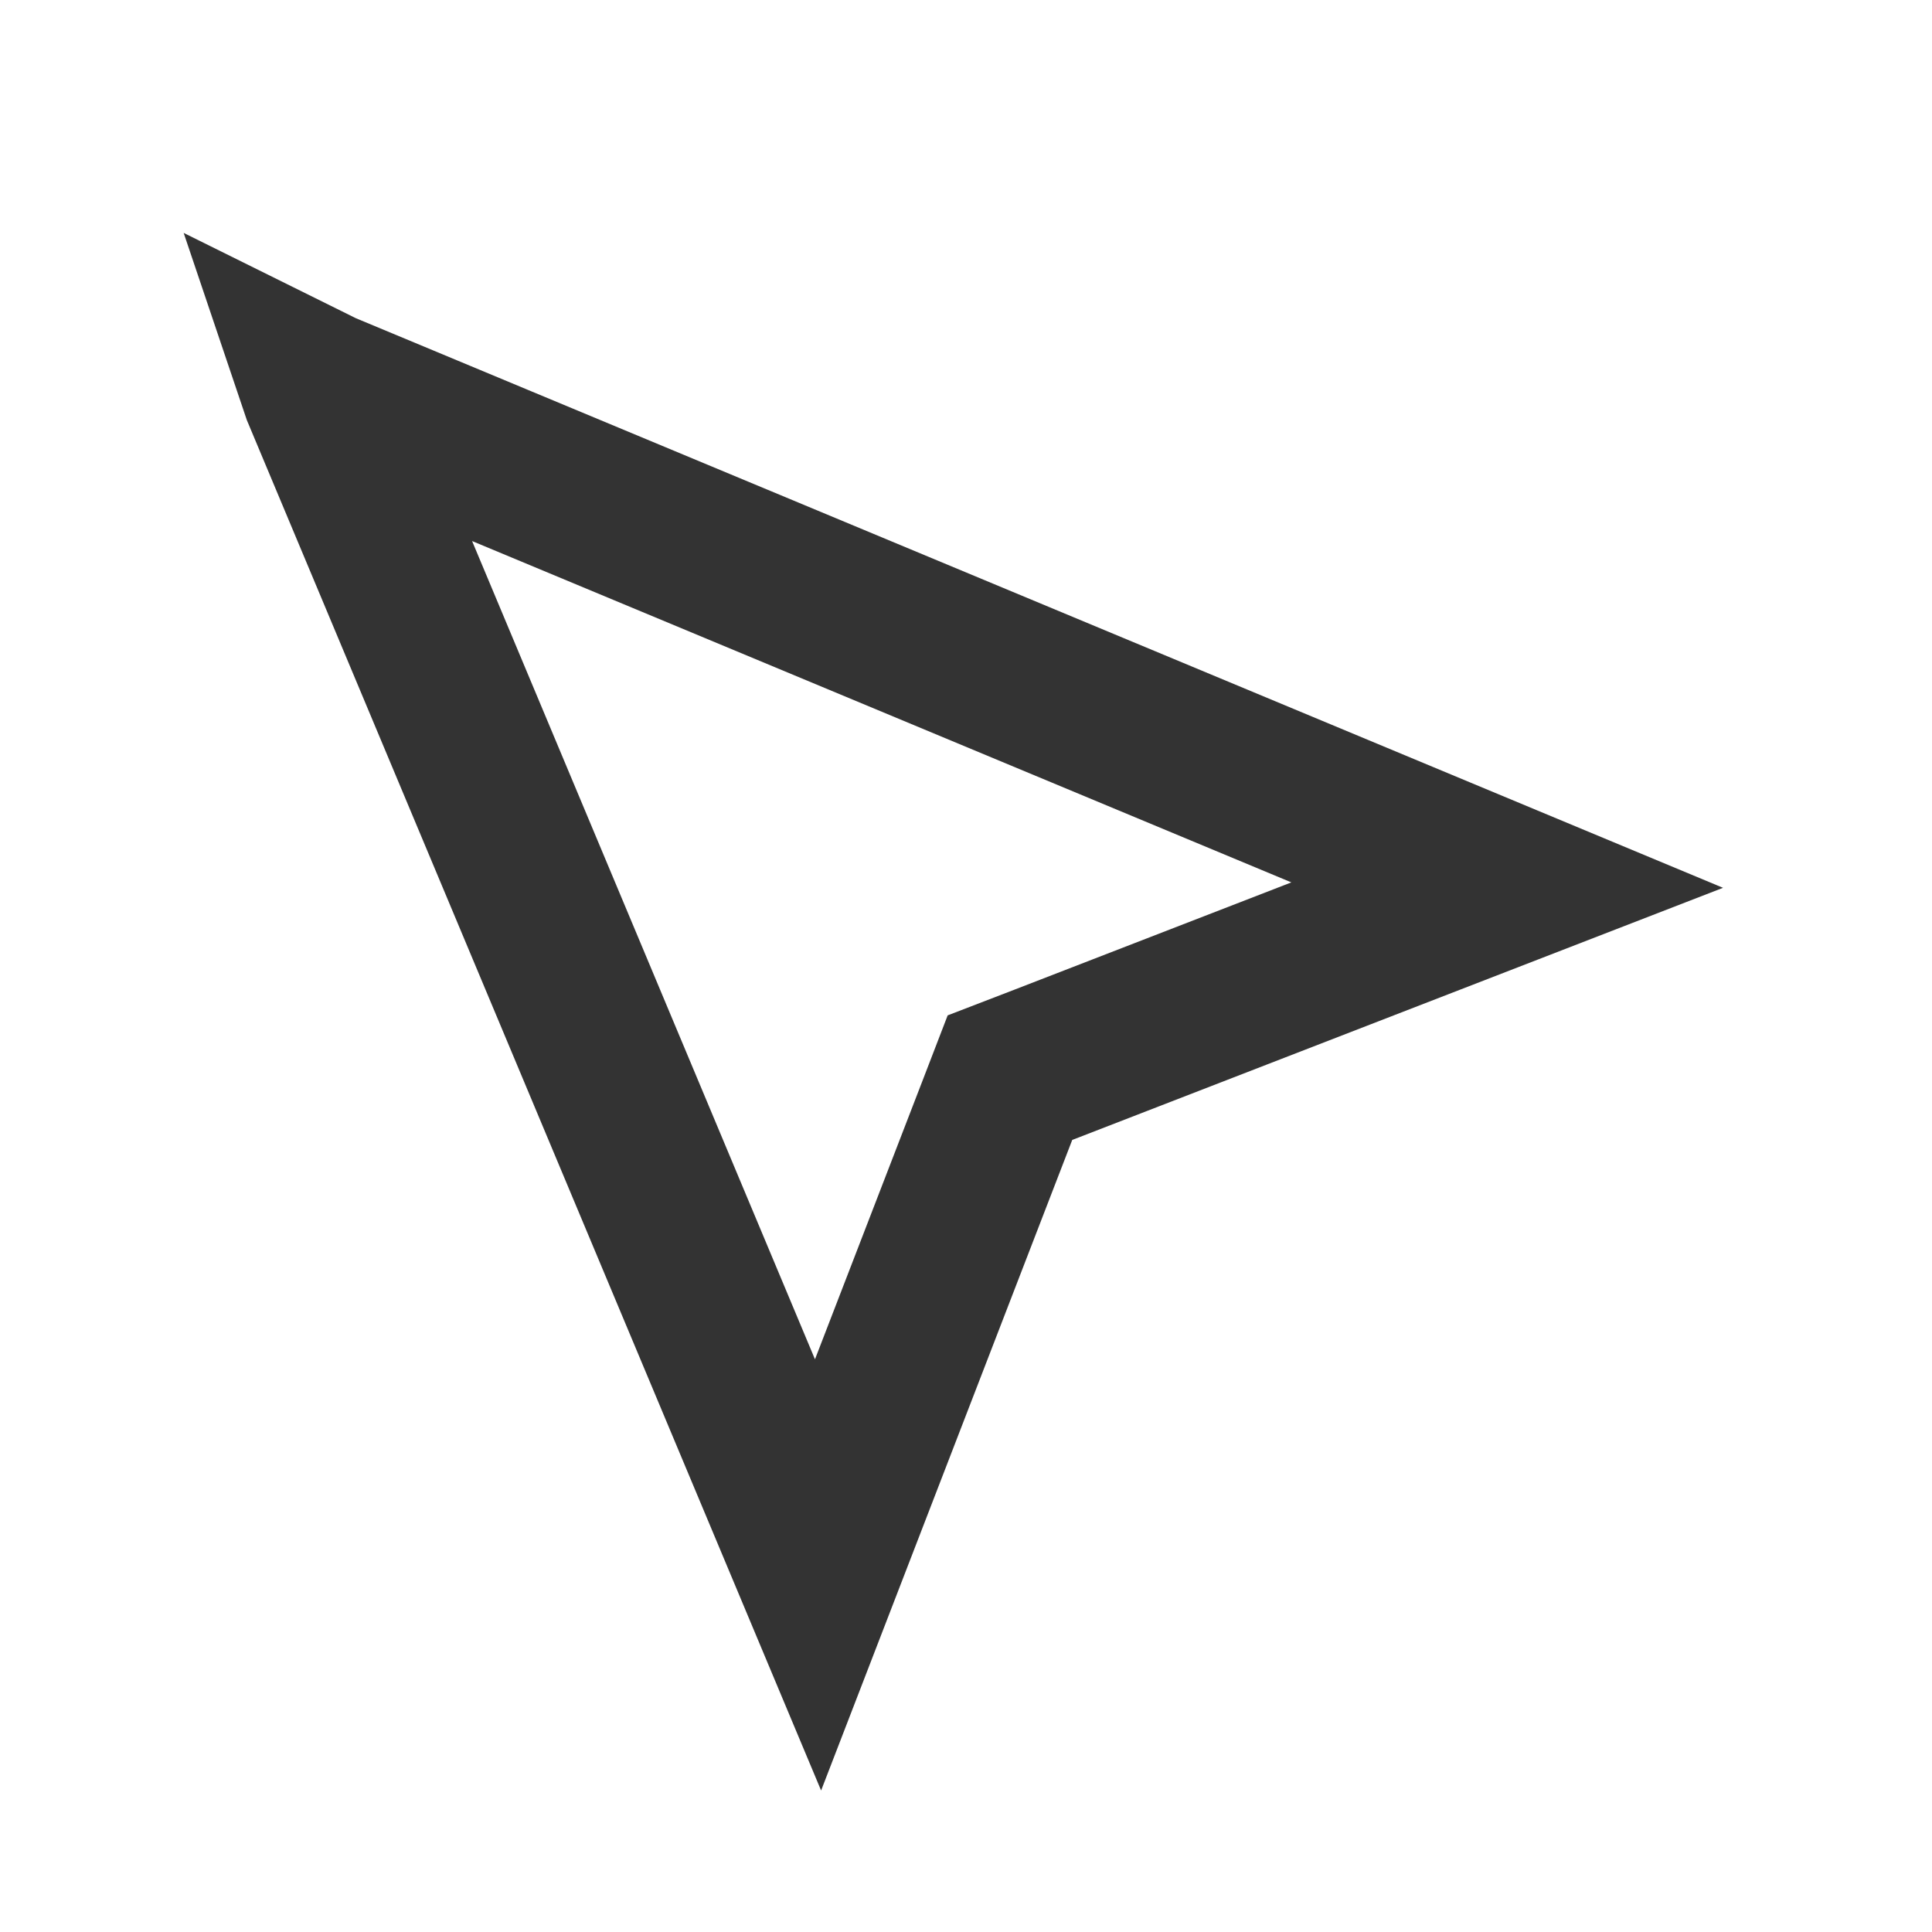 <svg width="24" height="24" viewBox="0 0 24 24" fill="none" xmlns="http://www.w3.org/2000/svg">
<path d="M12.959 13.228L12.546 13.387L12.387 13.8L10.162 19.564L4.002 4.864L4.002 4.864L4.001 4.861L4.005 4.863L18.723 10.995L12.959 13.228Z" stroke="#333333" stroke-width="2"/>
</svg>
